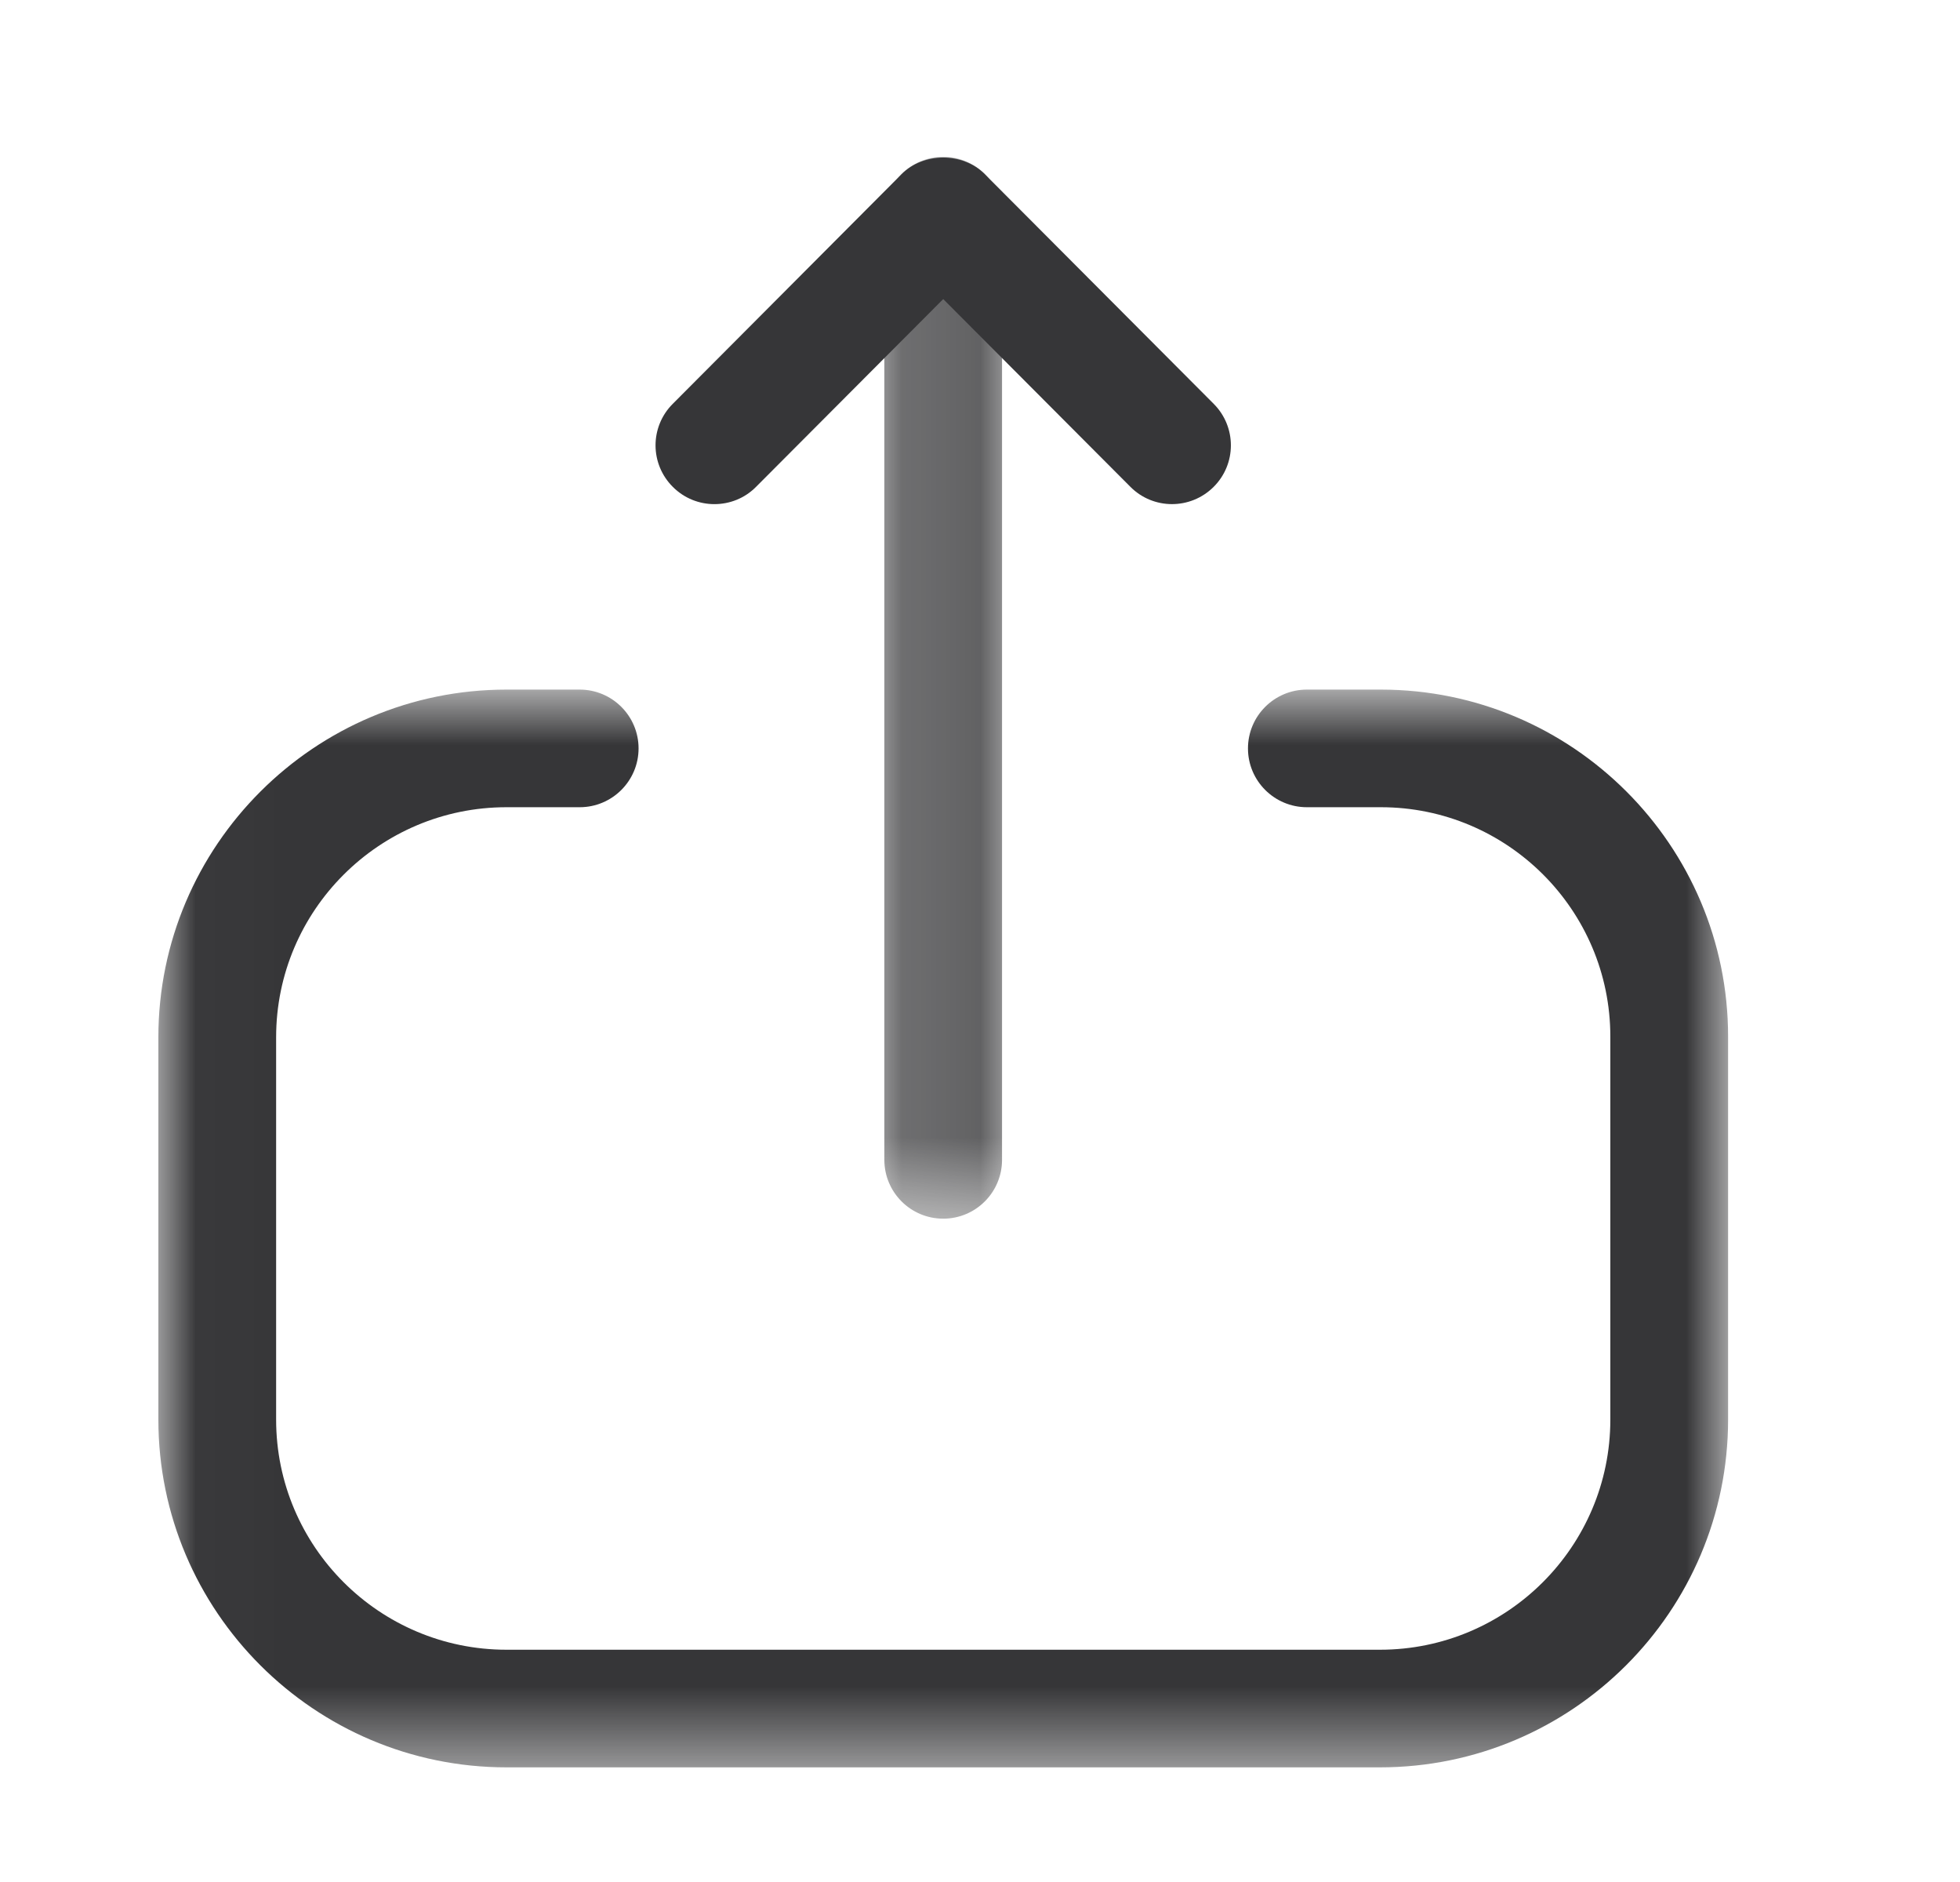 <svg width="25" height="24" viewBox="0 0 25 24" fill="none" xmlns="http://www.w3.org/2000/svg">
<mask id="mask0_36_593" style="mask-type:luminance" maskUnits="userSpaceOnUse" x="2" y="8" width="21" height="15">
<path fill-rule="evenodd" clip-rule="evenodd" d="M2.02 8.794H22.041V22.538H2.02V8.794Z" fill="white"/>
</mask>
<g mask="url(#mask0_36_593)">
<path fill-rule="evenodd" clip-rule="evenodd" d="M17.602 22.538H6.46C4.012 22.538 2.02 20.549 2.02 18.103V13.228C2.02 10.783 4.012 8.794 6.46 8.794H7.394C7.808 8.794 8.145 9.13 8.145 9.544C8.145 9.958 7.808 10.294 7.394 10.294H6.46C4.839 10.294 3.522 11.61 3.522 13.228V18.103C3.522 19.722 4.839 21.038 6.46 21.038H17.602C19.222 21.038 20.54 19.722 20.54 18.103V13.219C20.54 11.606 19.227 10.294 17.613 10.294H16.669C16.255 10.294 15.918 9.958 15.918 9.544C15.918 9.13 16.255 8.794 16.669 8.794H17.613C20.055 8.794 22.042 10.779 22.042 13.219V18.103C22.042 20.549 20.05 22.538 17.602 22.538Z" fill="#363638"/>
</g>
<mask id="mask1_36_593" style="mask-type:luminance" maskUnits="userSpaceOnUse" x="11" y="2" width="2" height="14">
<path fill-rule="evenodd" clip-rule="evenodd" d="M11.28 2H12.781V15.541H11.28V2Z" fill="white"/>
</mask>
<g mask="url(#mask1_36_593)">
<path fill-rule="evenodd" clip-rule="evenodd" d="M12.031 15.541C11.616 15.541 11.28 15.205 11.28 14.791V2.75C11.28 2.336 11.616 2 12.031 2C12.445 2 12.781 2.336 12.781 2.75V14.791C12.781 15.205 12.445 15.541 12.031 15.541Z" fill="#363638"/>
</g>
<path fill-rule="evenodd" clip-rule="evenodd" d="M9.112 6.429C8.921 6.429 8.729 6.356 8.583 6.21C8.289 5.918 8.287 5.444 8.581 5.15L11.499 2.222C11.78 1.939 12.281 1.939 12.562 2.222L15.481 5.15C15.774 5.444 15.773 5.918 15.479 6.21C15.185 6.502 14.71 6.502 14.418 6.208L12.031 3.814L9.644 6.208C9.498 6.356 9.305 6.429 9.112 6.429Z" fill="#363638"/>
</svg>
